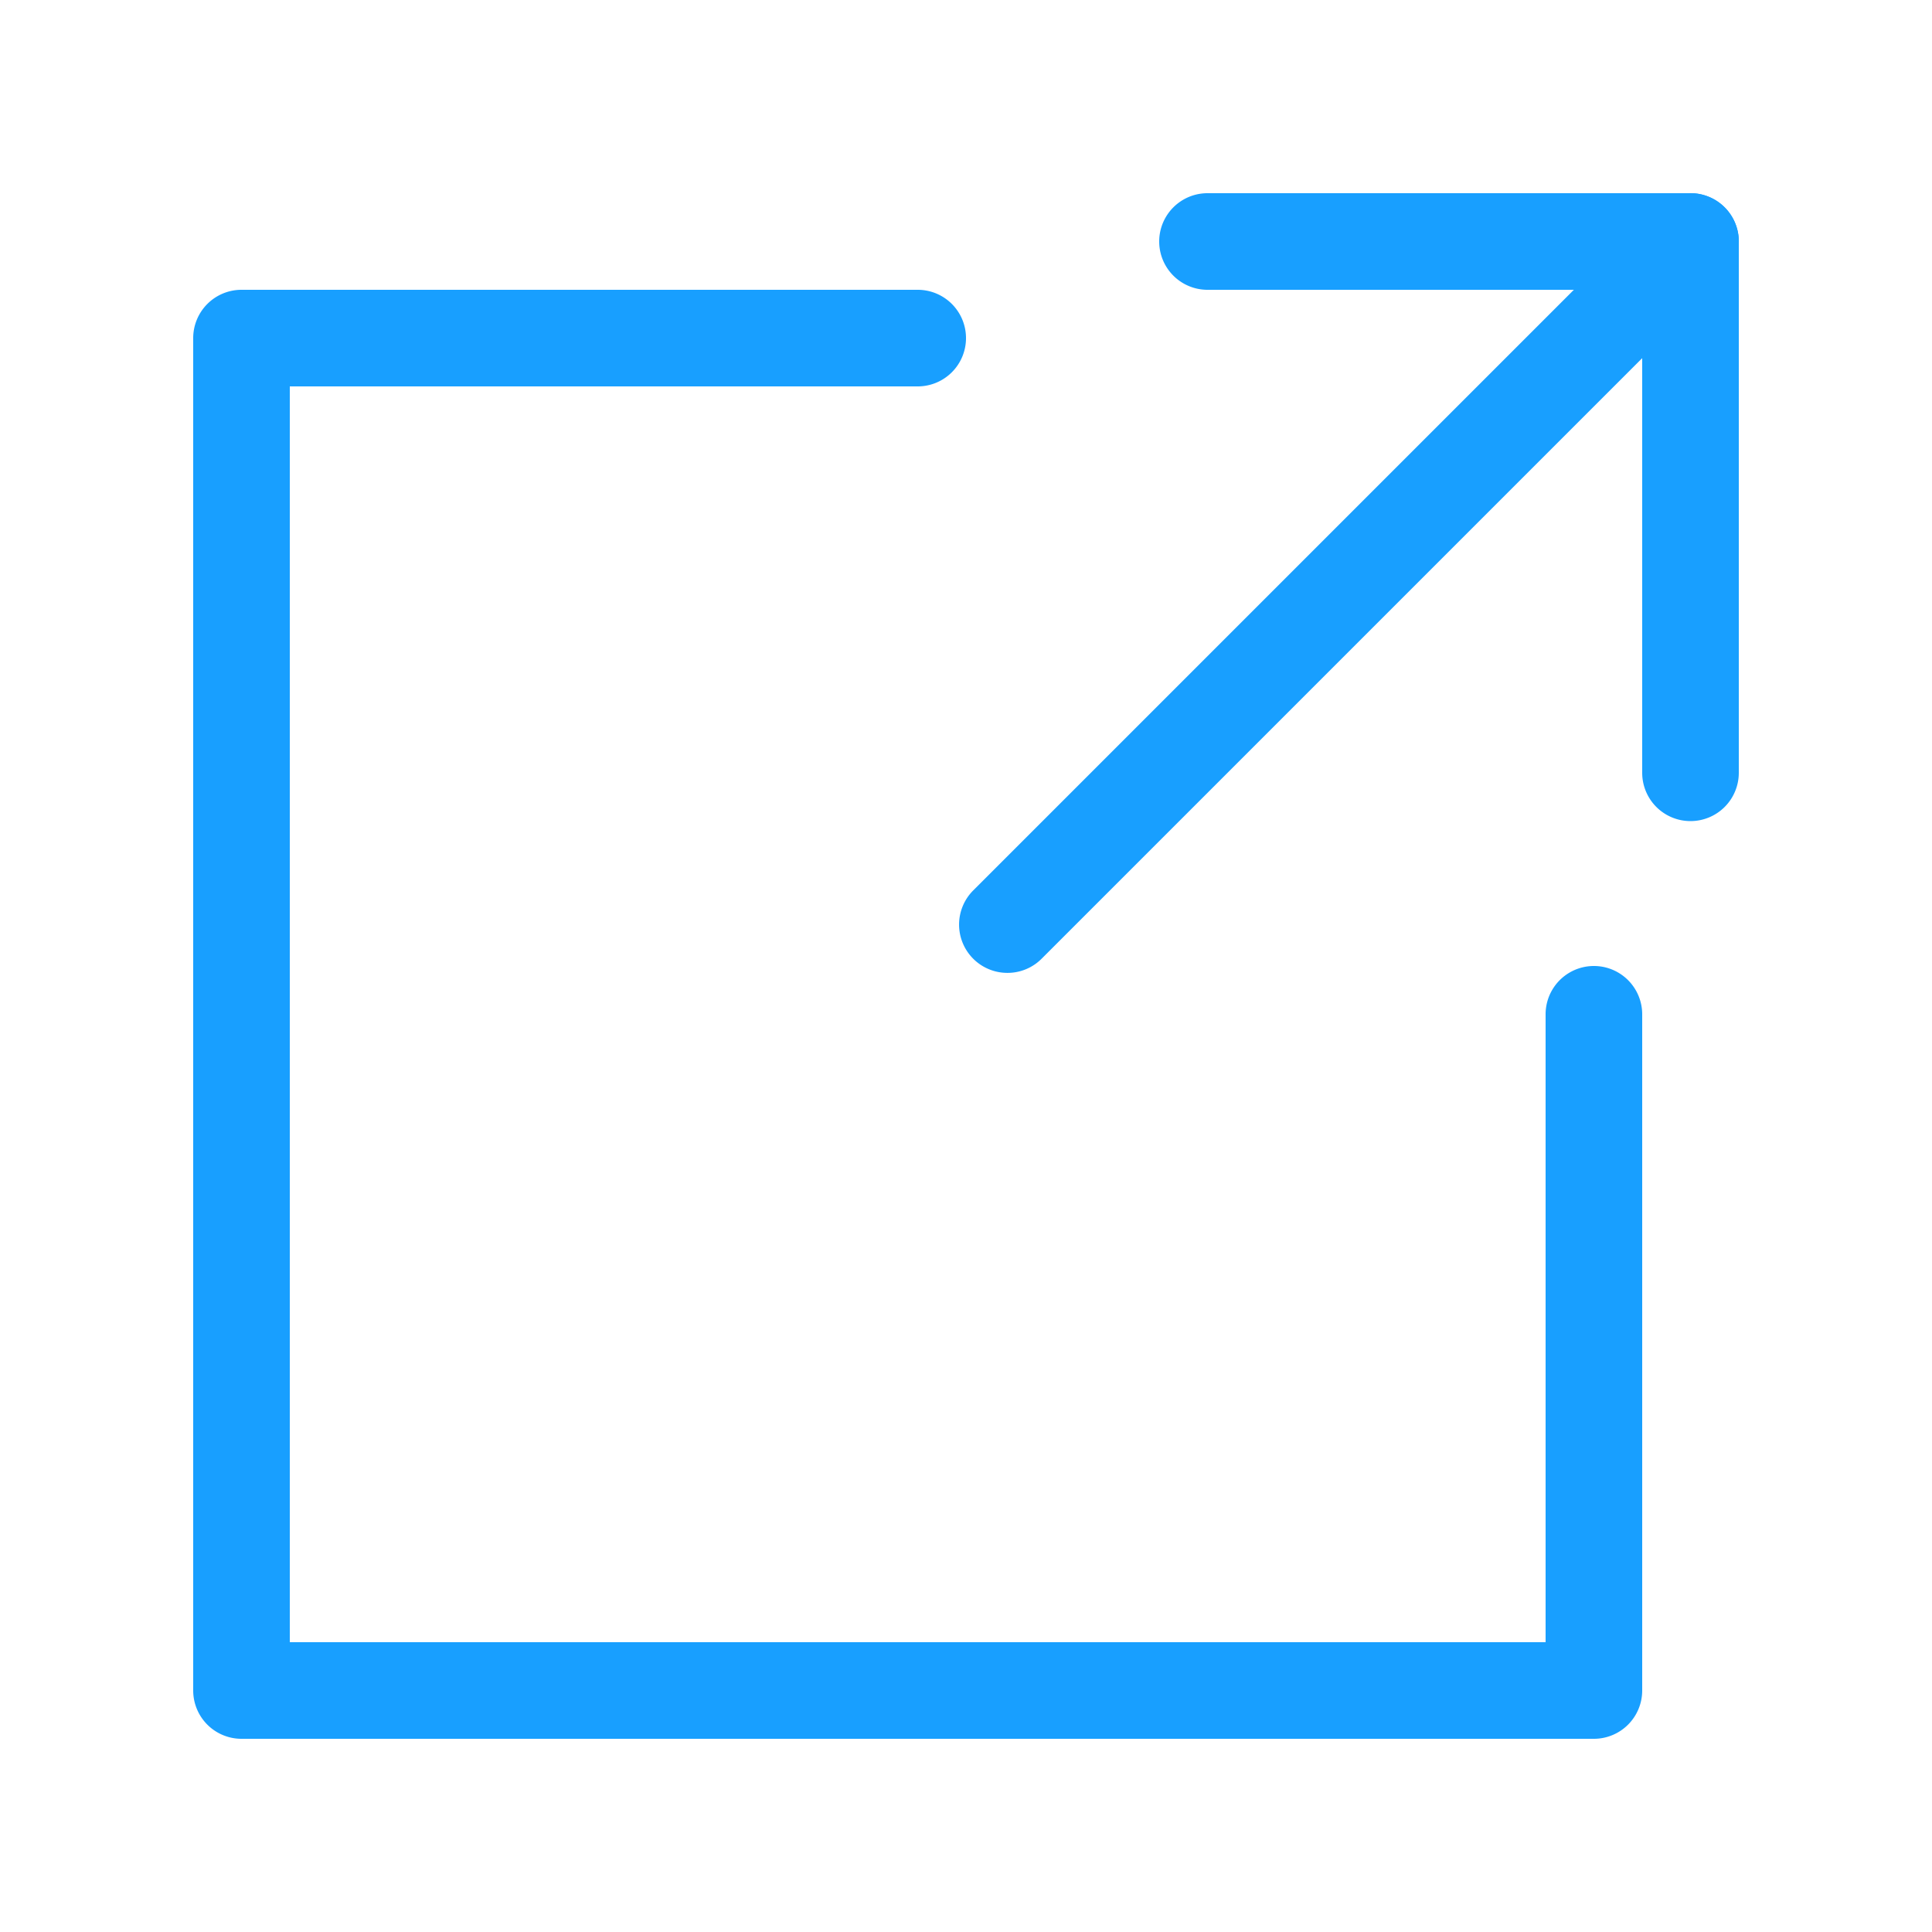 <?xml version="1.0" standalone="no"?><!DOCTYPE svg PUBLIC "-//W3C//DTD SVG 1.1//EN" "http://www.w3.org/Graphics/SVG/1.1/DTD/svg11.dtd"><svg t="1643040946176" class="icon" viewBox="0 0 1024 1024" version="1.1" xmlns="http://www.w3.org/2000/svg" p-id="2064" xmlns:xlink="http://www.w3.org/1999/xlink" width="12" height="12"><defs><style type="text/css"></style></defs><path d="M896 435.2a25.6 25.6 0 0 1-25.6-25.6v-256H640a25.6 25.6 0 1 1 0-51.2h256a25.6 25.6 0 0 1 25.6 25.6v281.6a25.6 25.6 0 0 1-25.6 25.6zM844.8 921.6H128a25.6 25.6 0 0 1-25.6-25.6V179.2a25.6 25.6 0 0 1 25.6-25.6h358.4a25.6 25.6 0 1 1 0 51.2H153.6v665.6h665.6V537.6a25.6 25.6 0 1 1 51.2 0V896a25.6 25.6 0 0 1-25.6 25.6z" p-id="2065" fill="#189fff"></path><path d="M533.952 515.648a25.6 25.6 0 0 1-18.112-43.712l362.048-362.048a25.6 25.6 0 0 1 36.224 36.224L552.064 508.16a25.472 25.472 0 0 1-18.112 7.488z" p-id="2066" fill="#189fff"></path></svg>